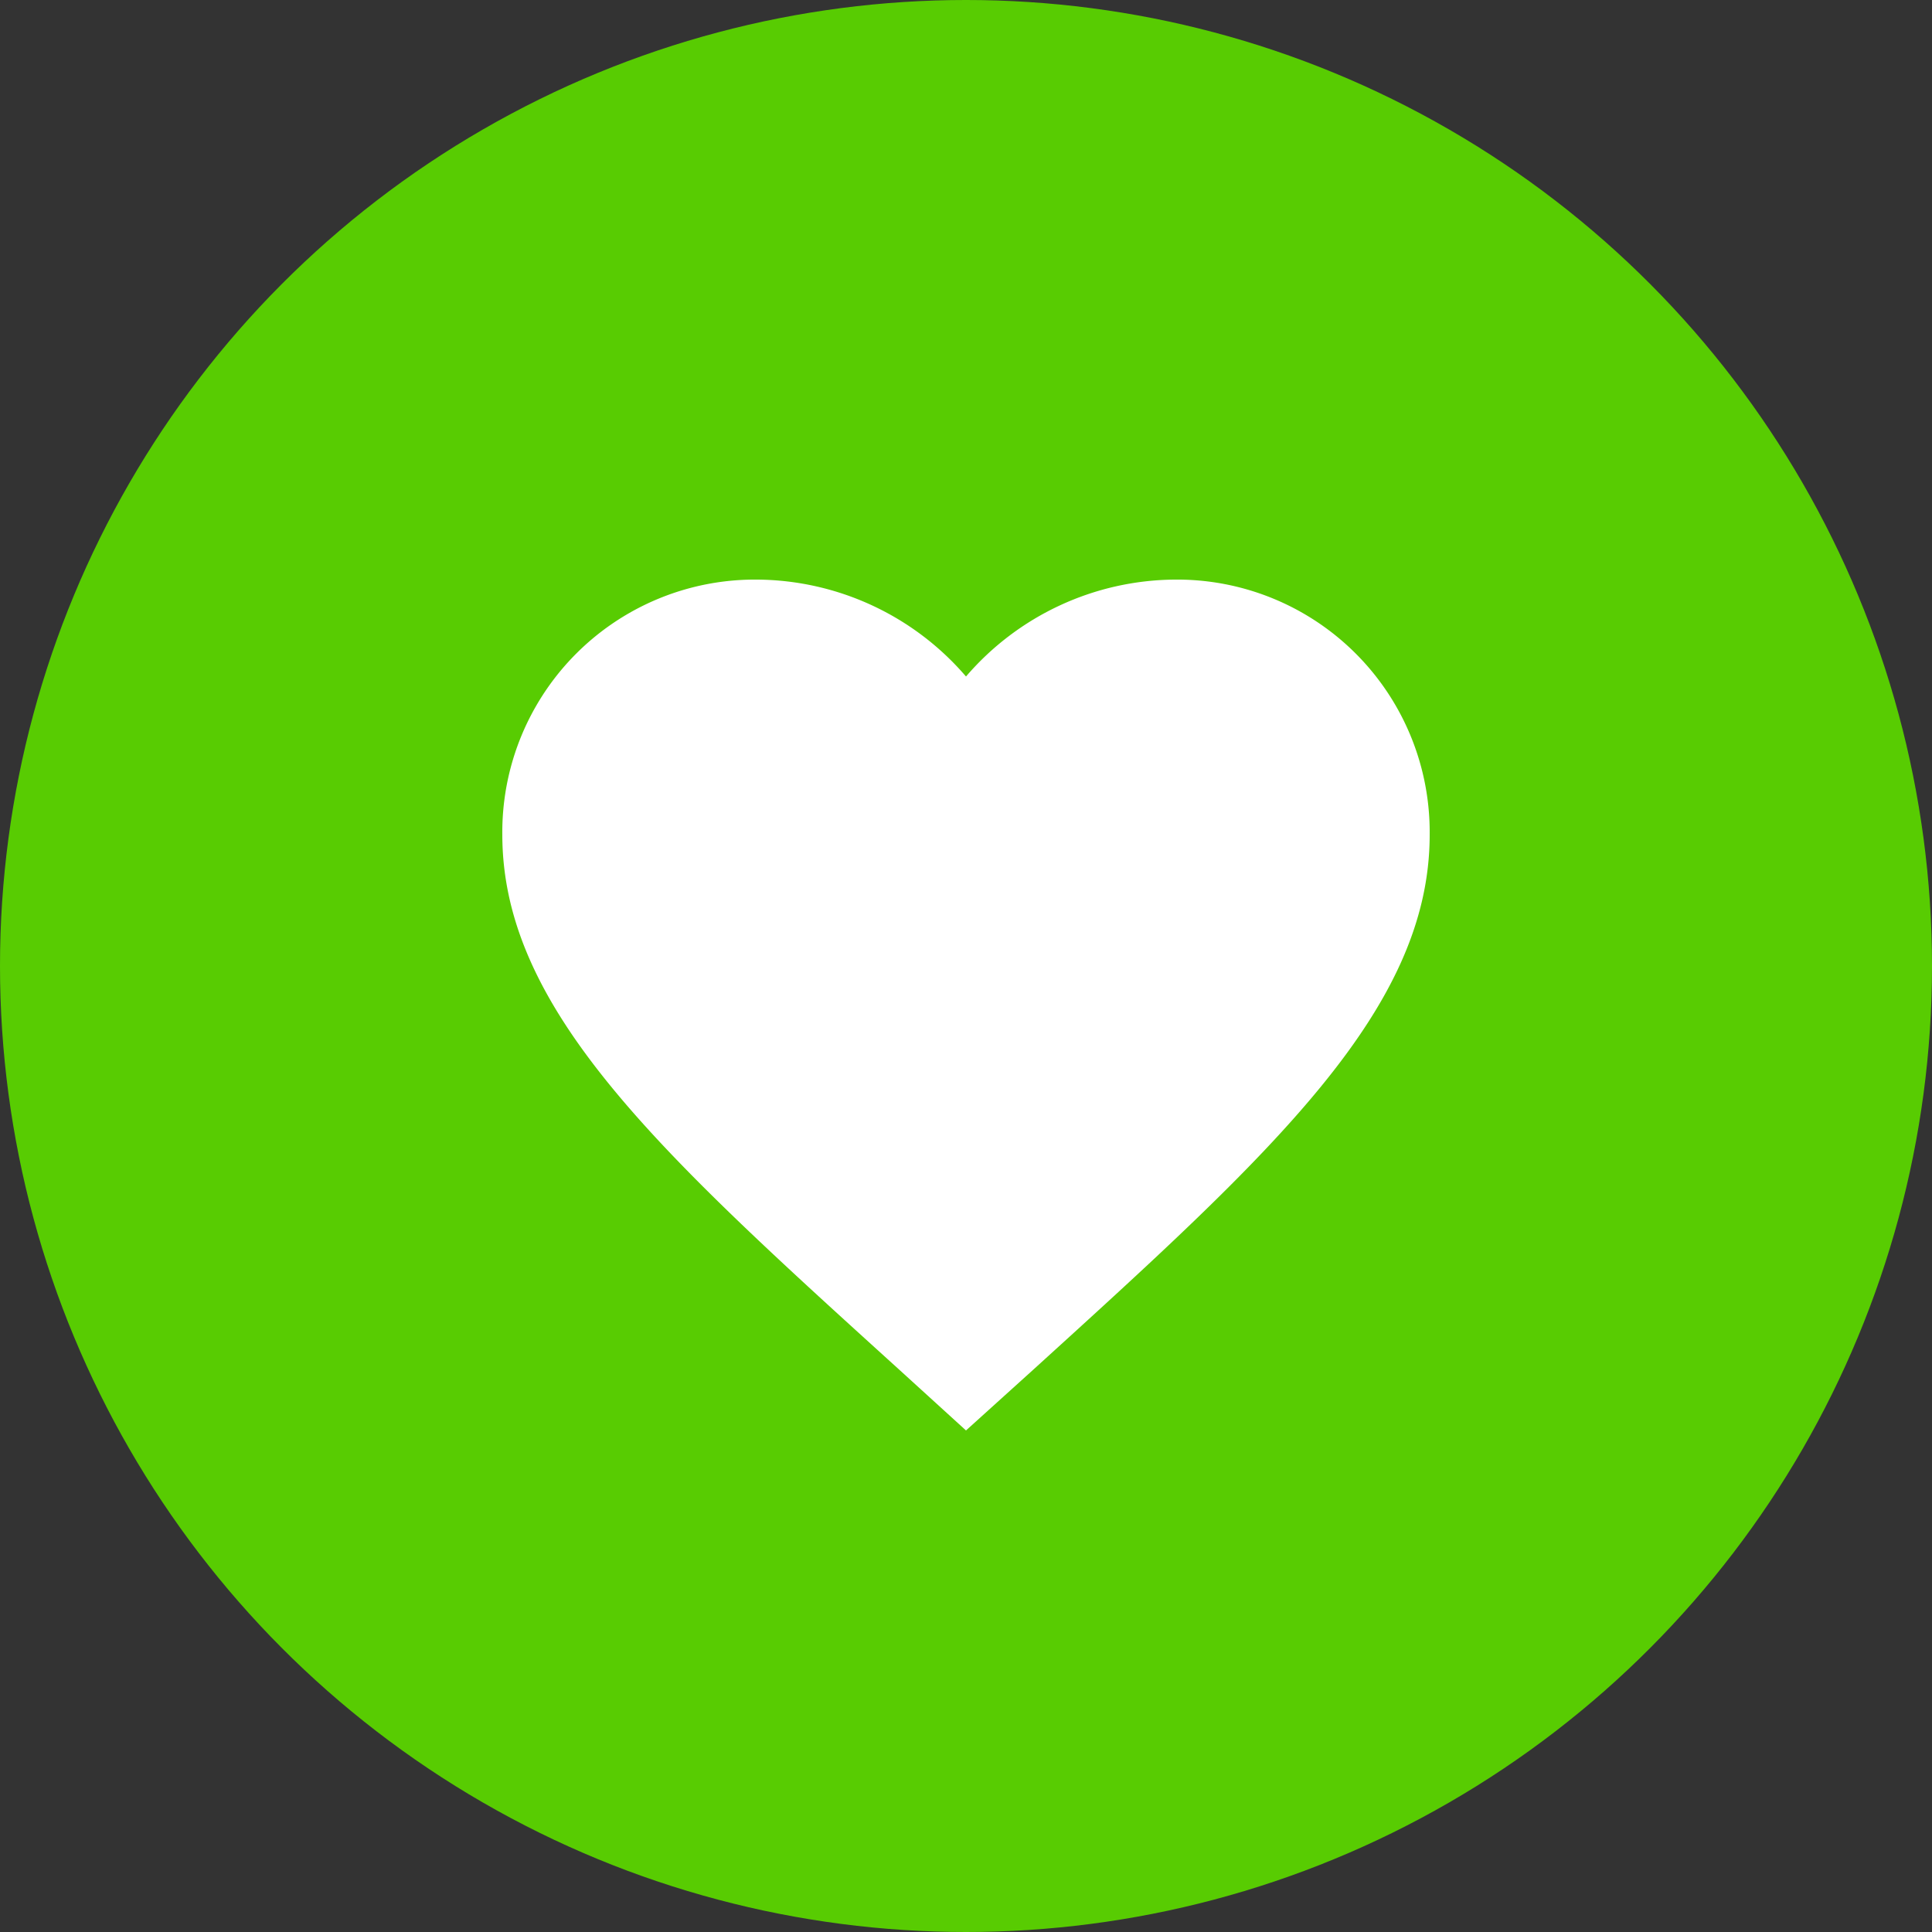 <svg xmlns="http://www.w3.org/2000/svg" width="50" height="50" viewBox="0 0 50 50">
  <rect x="0" y="0" width="50" height="50" fill="#333333" stroke="none"/>
  <g id="illustration_round_heartrate" transform="translate(-16 -959)">
    <circle id="Ellipse_116" data-name="Ellipse 116" cx="25" cy="25" r="25" transform="translate(16 959)" fill="#58cc02"/>
    <g id="Group_2044" data-name="Group 2044" transform="translate(-20 -25)">
      <rect id="Rectangle_1913" data-name="Rectangle 1913" width="24" height="24" transform="translate(49 998)" fill="none"/>
      <path id="ic_favorite_24px" d="M14,25.02l-1.74-1.584C6.08,17.832,2,14.136,2,9.6A6.536,6.536,0,0,1,8.6,3,7.186,7.186,0,0,1,14,5.508,7.186,7.186,0,0,1,19.4,3,6.536,6.536,0,0,1,26,9.6c0,4.536-4.08,8.232-10.26,13.848Z" transform="translate(47 996)" fill="#fff"/>
    </g>
  </g>
</svg>
